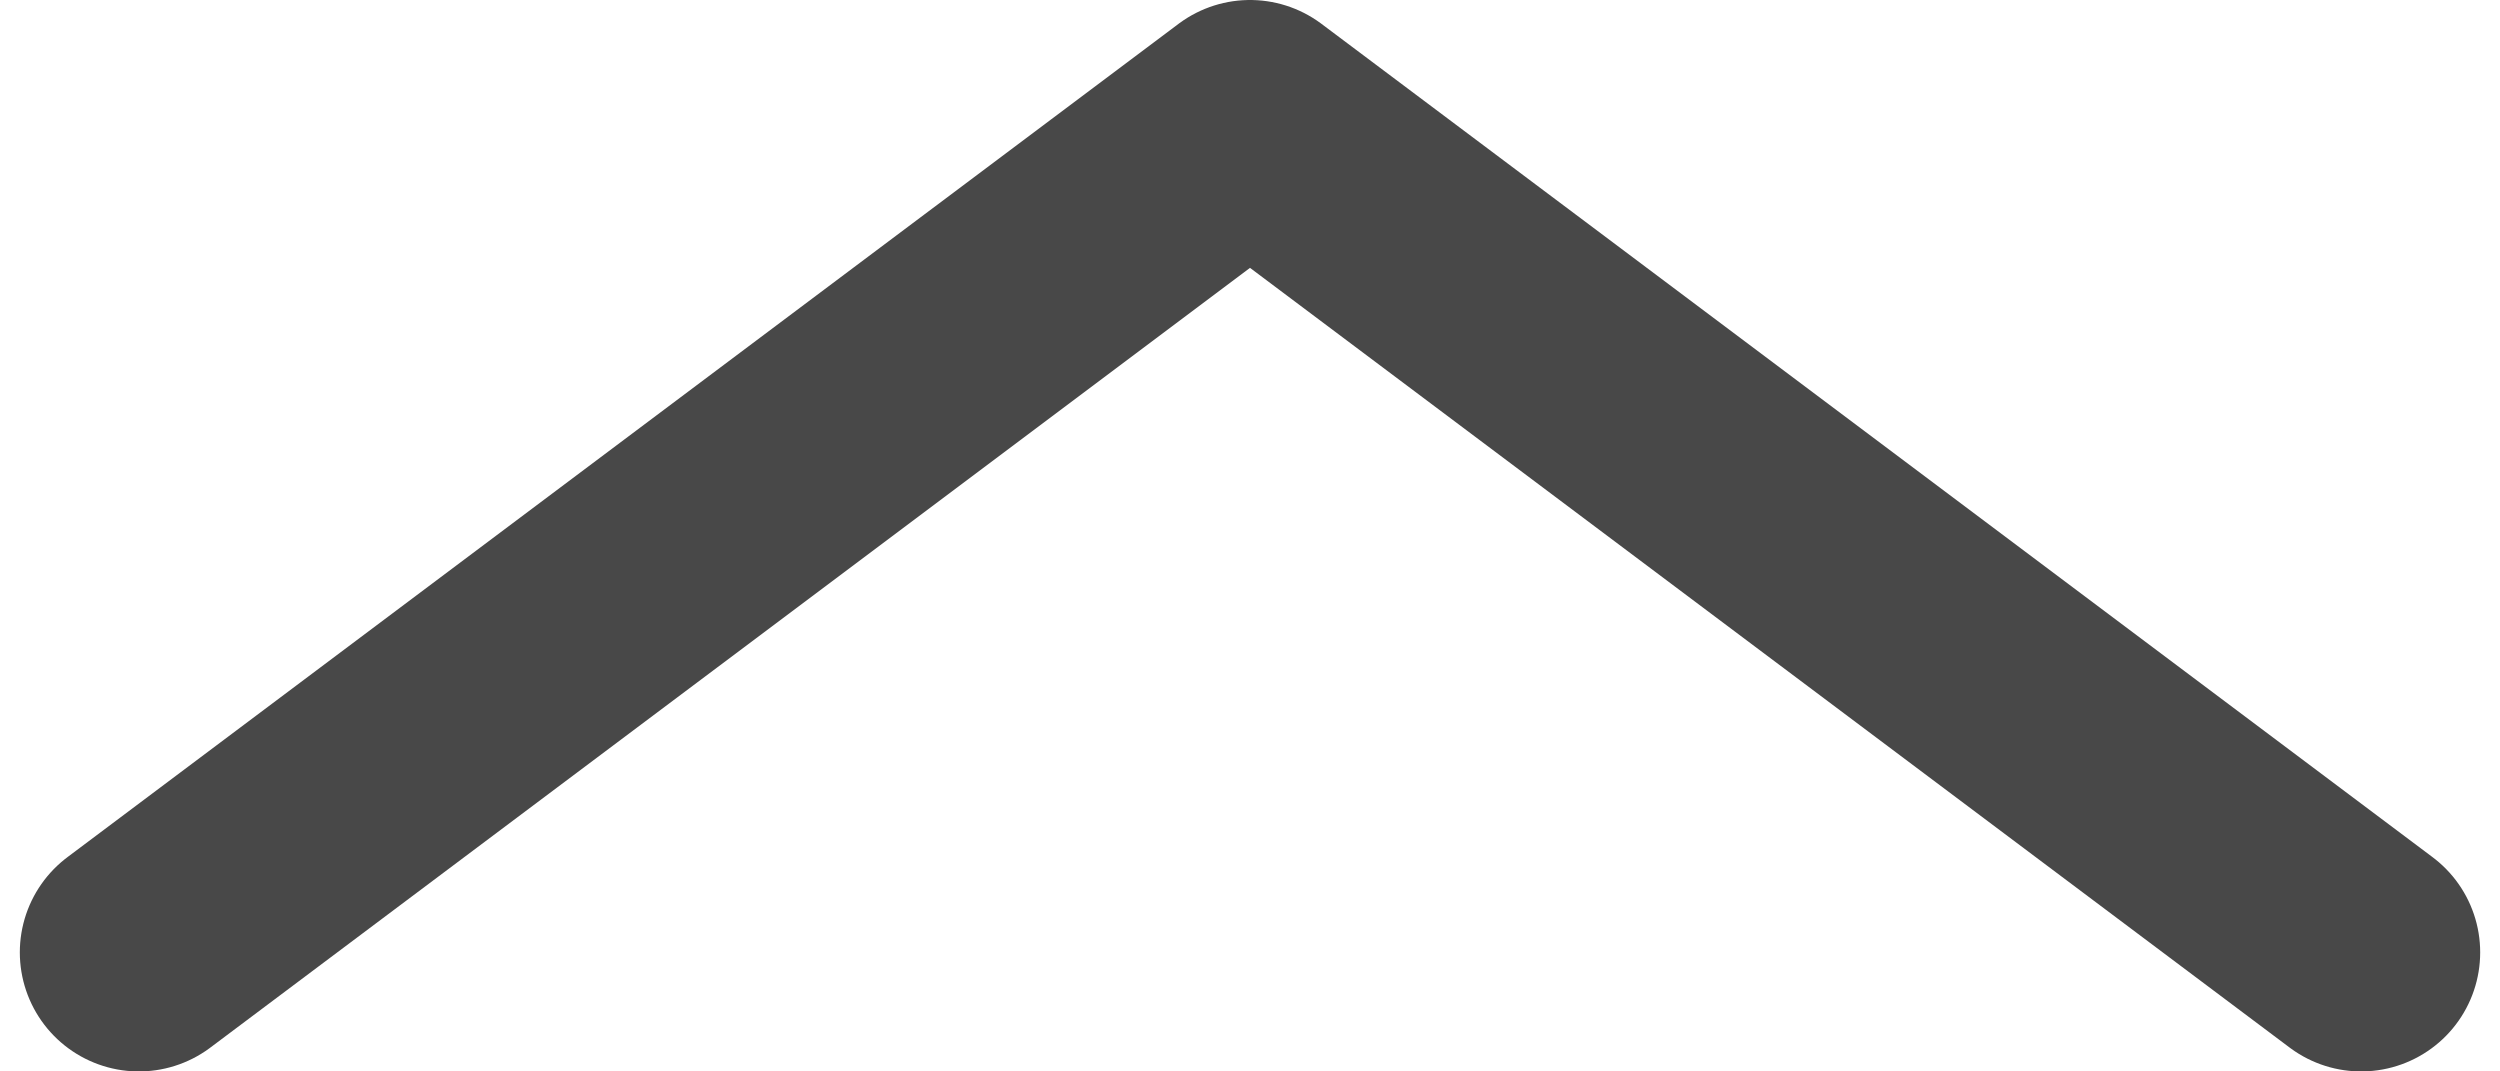 <svg width="42" height="18" viewBox="0 0 42 18" fill="none" xmlns="http://www.w3.org/2000/svg">
<path d="M39.667 16L21 2L2.333 16" stroke="#484848" stroke-width="4" stroke-linecap="round" stroke-linejoin="round"/>
</svg>
